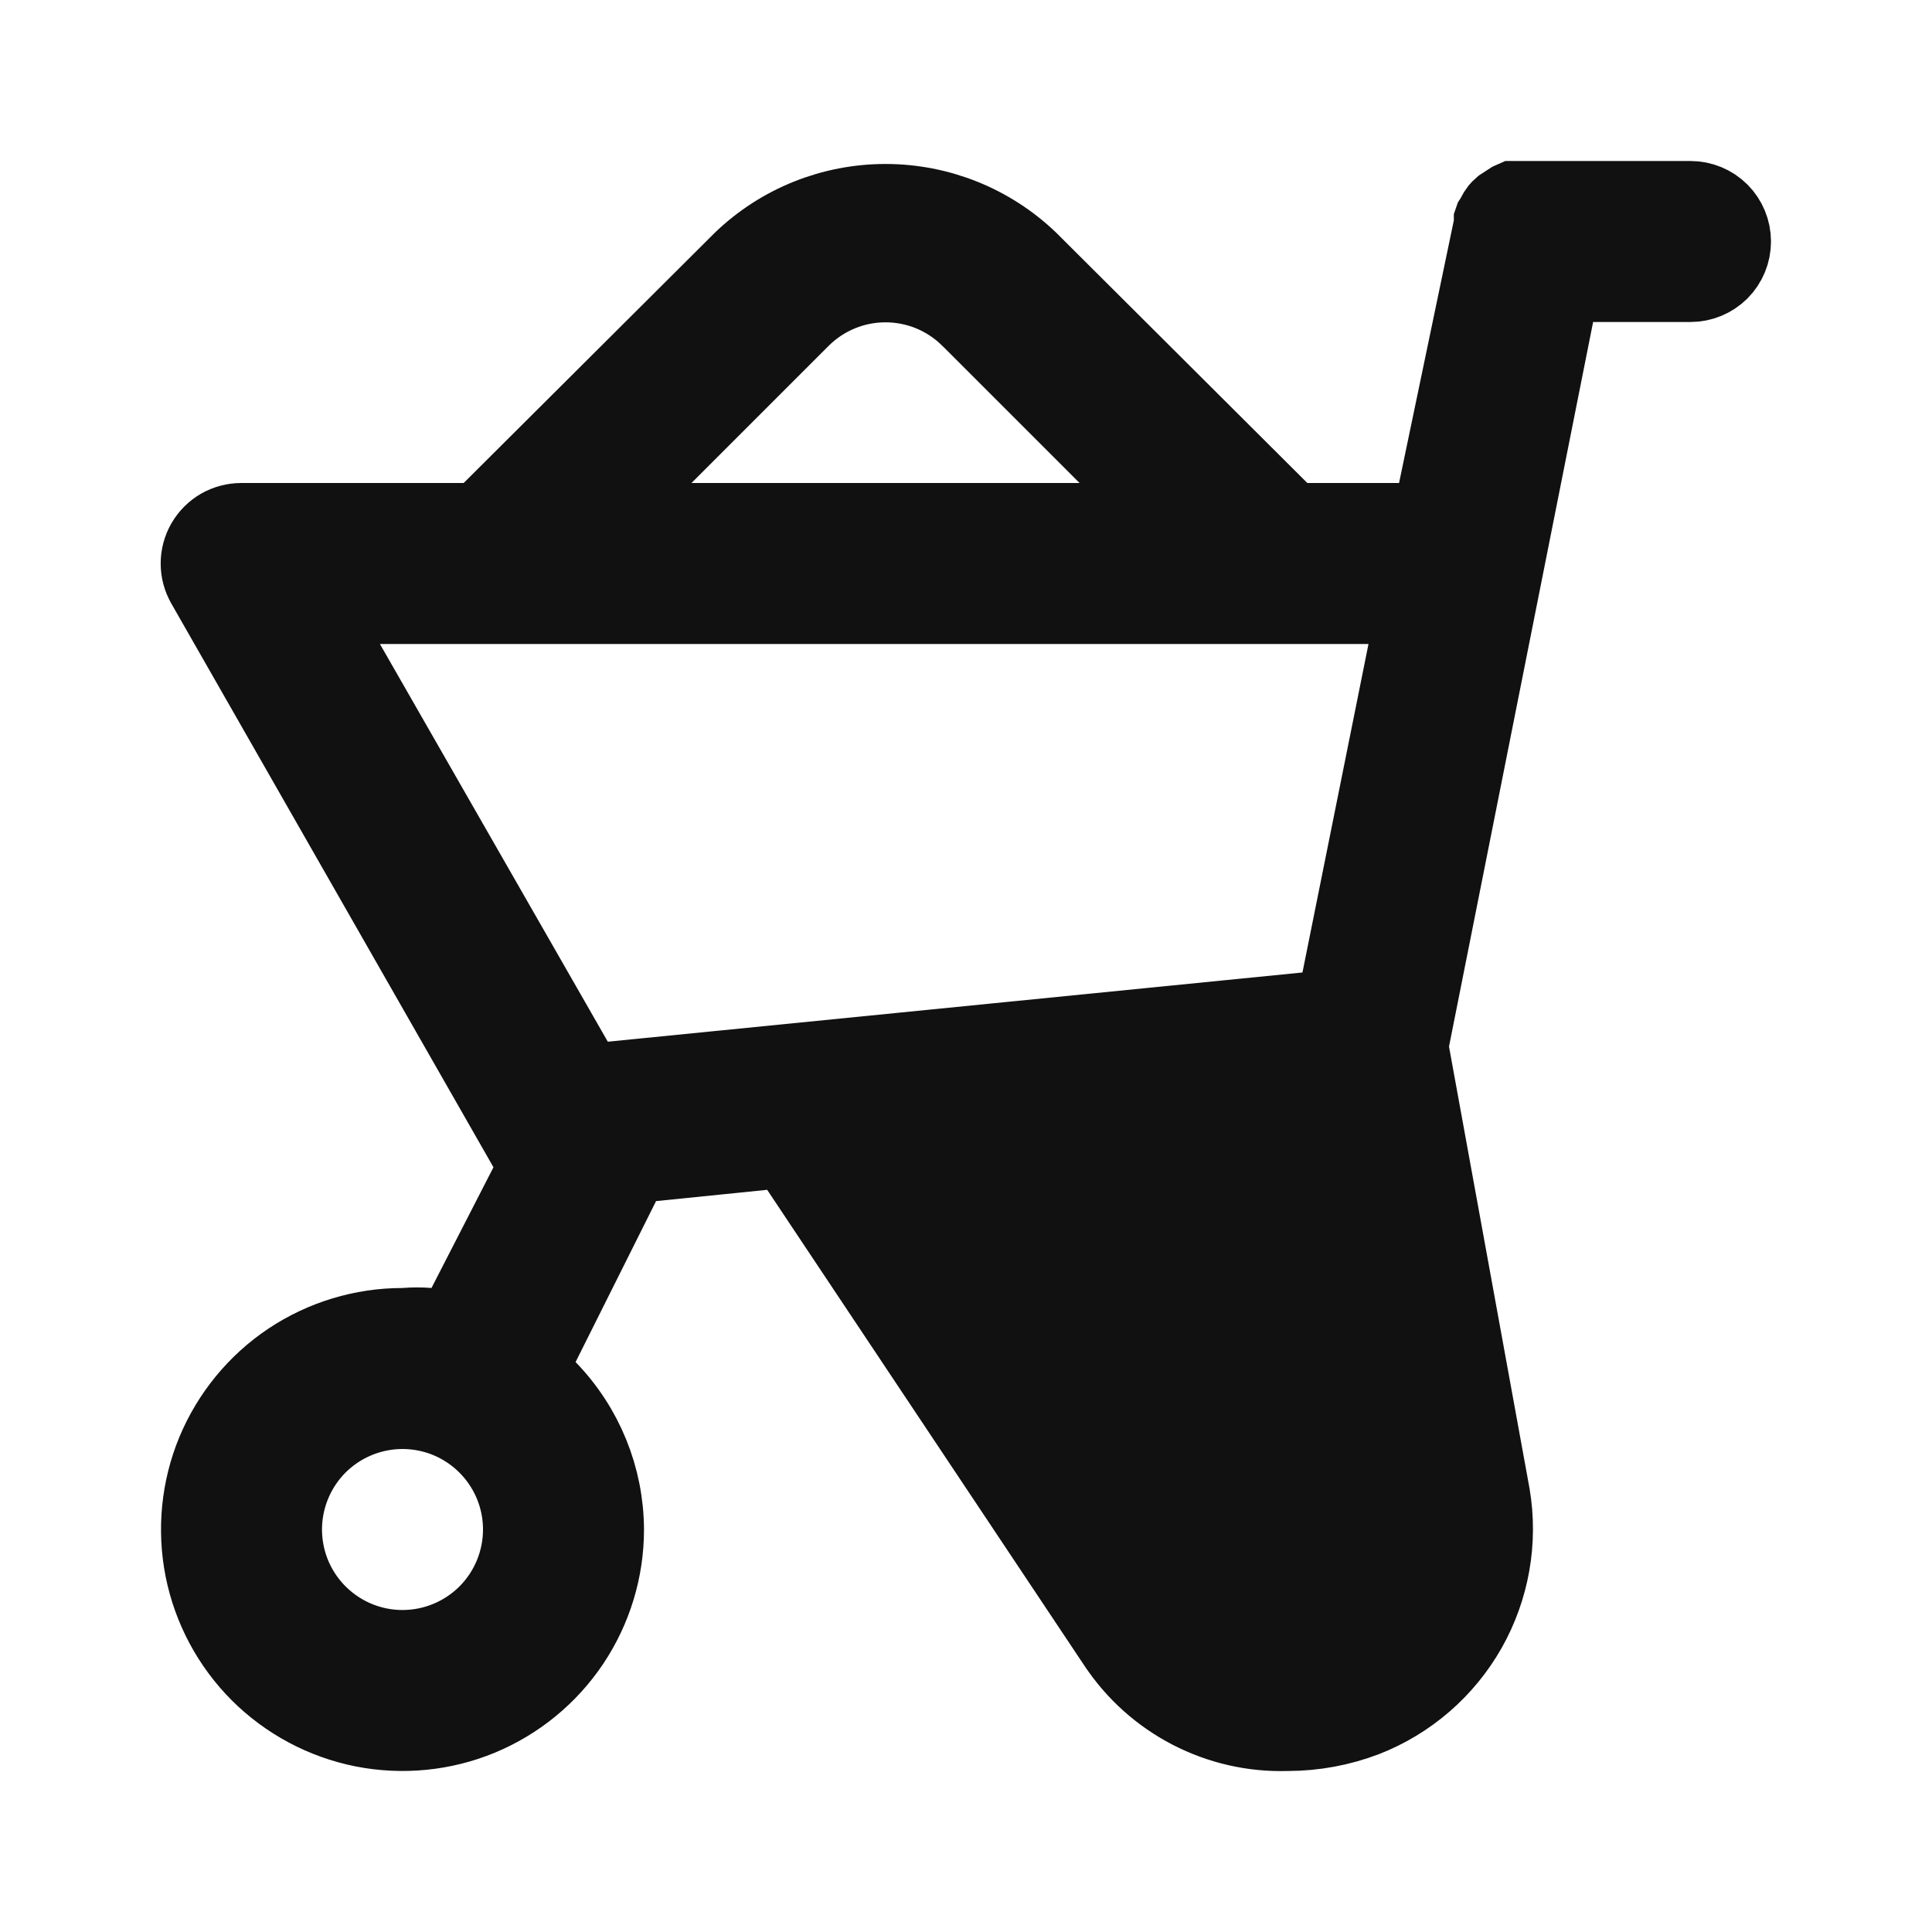 <svg width="24" height="24" viewBox="0 0 24 24" fill="none" xmlns="http://www.w3.org/2000/svg">
<path d="M16.86 20.281L16.543 20.405C16.223 20.531 15.87 20.543 15.542 20.439C15.215 20.336 14.933 20.123 14.744 19.837C14.743 19.836 14.743 19.836 14.743 19.835L11.404 14.838L10.941 14.144L11.771 14.062L16.141 13.632L16.604 13.587L16.683 14.045L17.493 18.734C17.493 18.734 17.493 18.734 17.493 18.735L17.493 18.735L17 18.82C17.04 19.051 16.998 19.288 16.881 19.491C16.764 19.694 16.58 19.849 16.36 19.93L16.86 20.281ZM16.86 20.281V20.231V20.281ZM18.564 2.734L18.579 2.711L18.591 2.687C18.602 2.663 18.616 2.641 18.632 2.62C18.643 2.607 18.654 2.595 18.667 2.584L18.778 2.512L18.805 2.5H18.91H19H21C21.133 2.5 21.26 2.553 21.354 2.646C21.447 2.74 21.5 2.867 21.5 3C21.5 3.133 21.447 3.26 21.354 3.354C21.26 3.447 21.133 3.5 21 3.5H19.79H19.38L19.3 3.902L17.51 12.902L17.491 12.996L17.508 13.09L18.508 18.577C18.604 19.144 18.501 19.726 18.218 20.227C17.934 20.727 17.486 21.115 16.95 21.324C16.646 21.44 16.324 21.499 15.999 21.5V21.5L15.985 21.5C15.572 21.513 15.162 21.419 14.795 21.229C14.428 21.039 14.115 20.758 13.887 20.414L13.886 20.413L9.946 14.503L9.779 14.252L9.48 14.283L8.1 14.423L7.826 14.45L7.703 14.696L6.703 16.696L6.544 17.014L6.792 17.269C7.243 17.733 7.497 18.354 7.5 19.001C7.5 19.495 7.353 19.978 7.079 20.389C6.804 20.8 6.414 21.12 5.957 21.31C5.5 21.499 4.997 21.548 4.512 21.452C4.027 21.355 3.582 21.117 3.232 20.768C2.883 20.418 2.645 19.973 2.548 19.488C2.452 19.003 2.501 18.5 2.69 18.043C2.88 17.587 3.2 17.196 3.611 16.921C4.022 16.647 4.506 16.5 5 16.5H5.021L5.041 16.498C5.134 16.491 5.227 16.491 5.319 16.498L5.652 16.526L5.805 16.228L6.575 14.728L6.699 14.487L6.564 14.252L2.564 7.252L2.564 7.252L2.563 7.25C2.519 7.174 2.496 7.088 2.496 7C2.496 6.912 2.519 6.826 2.563 6.75L2.563 6.75C2.607 6.674 2.671 6.61 2.747 6.566C2.823 6.523 2.91 6.5 2.998 6.5L2.998 6.5H3H5.76H5.967L6.113 6.354L9.23 3.248C9.706 2.791 10.34 2.537 11 2.537C11.66 2.537 12.294 2.791 12.771 3.248L15.887 6.354L16.033 6.5H16.24H17.38H17.787L17.869 6.102L18.549 2.842L18.56 2.792V2.742C18.561 2.739 18.563 2.737 18.564 2.734ZM9.95 3.933L9.95 3.933L9.947 3.936L8.237 5.646L7.383 6.5H8.59H13.41H14.617L13.764 5.646L12.054 3.936L12.054 3.936L12.05 3.933C11.77 3.658 11.393 3.504 11 3.504C10.607 3.504 10.23 3.658 9.95 3.933ZM7.116 13.188L7.277 13.47L7.6 13.438L16.23 12.578L16.597 12.541L16.67 12.178L17.49 8.099L17.611 7.5H17H4.72H3.857L4.286 8.249L7.116 13.188ZM4.167 20.247C4.413 20.412 4.703 20.5 5 20.5C5.398 20.5 5.779 20.342 6.061 20.061C6.342 19.779 6.5 19.398 6.5 19C6.5 18.703 6.412 18.413 6.247 18.167C6.082 17.92 5.848 17.728 5.574 17.614C5.3 17.501 4.998 17.471 4.707 17.529C4.416 17.587 4.149 17.73 3.939 17.939C3.73 18.149 3.587 18.416 3.529 18.707C3.471 18.998 3.501 19.3 3.614 19.574C3.728 19.848 3.92 20.082 4.167 20.247Z" fill="#111111" stroke="#111111"/>
</svg>
